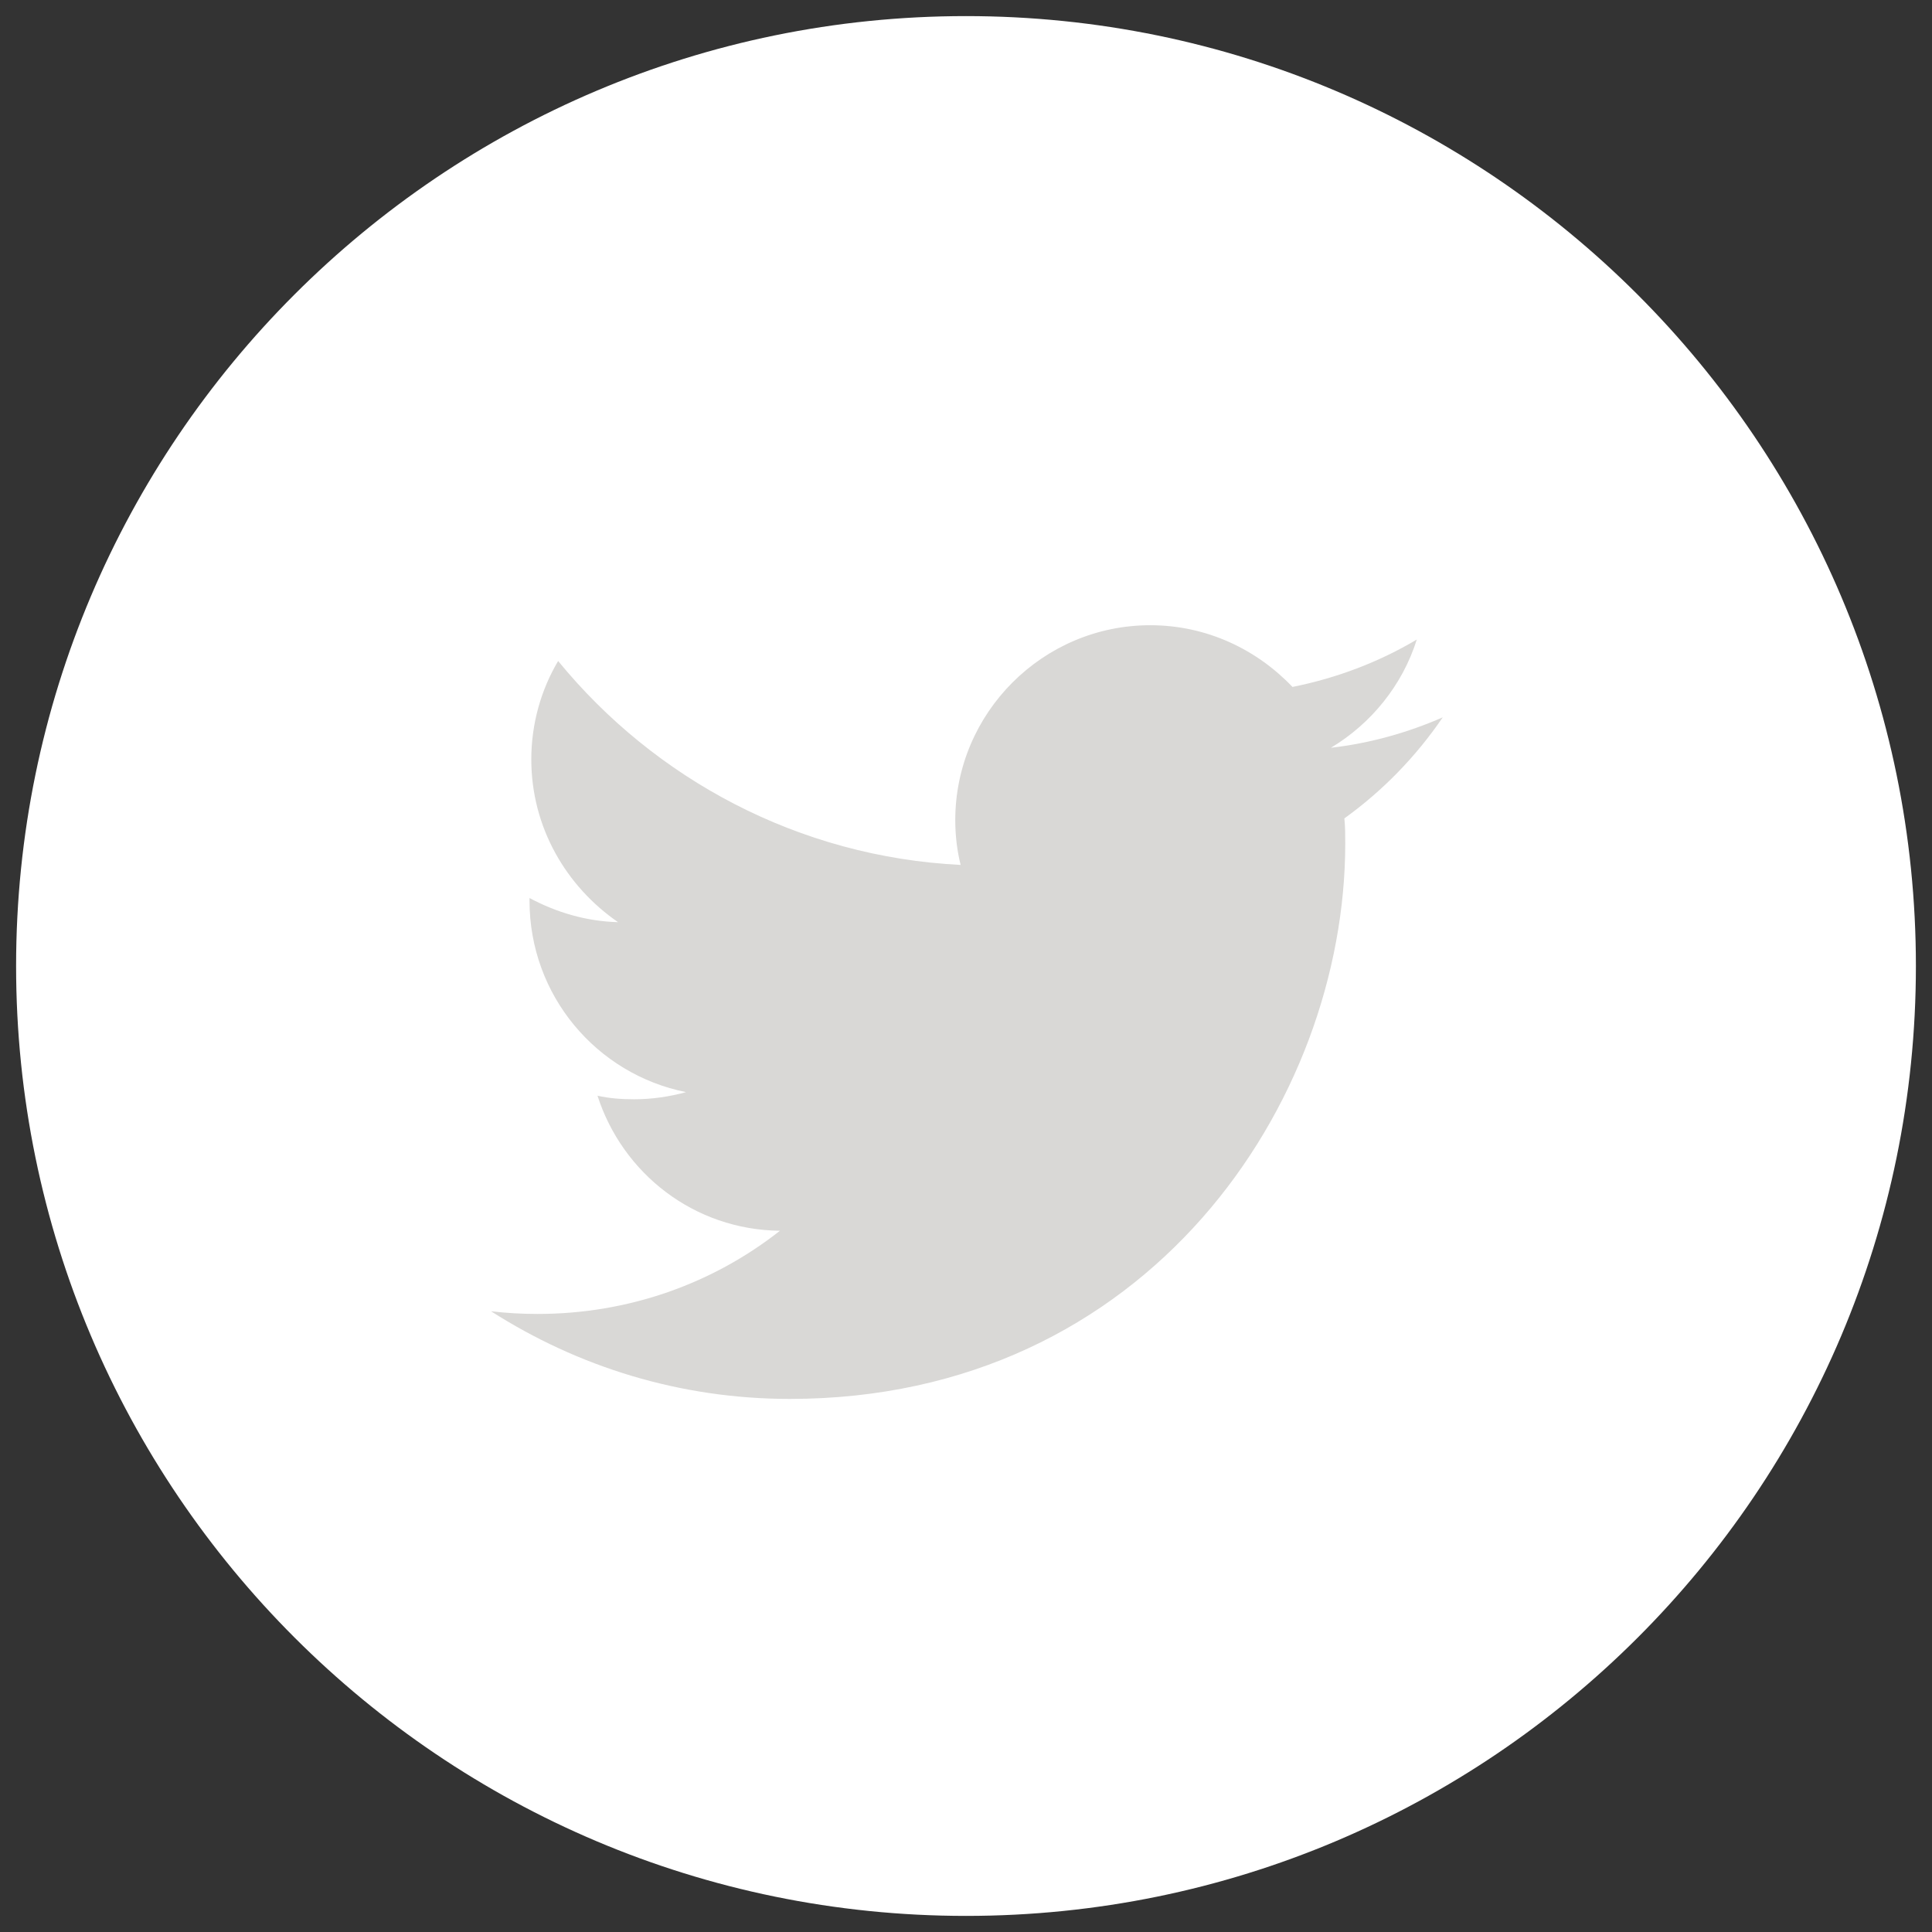 <?xml version="1.0" encoding="utf-8"?>
<!-- Generator: Adobe Illustrator 24.2.0, SVG Export Plug-In . SVG Version: 6.00 Build 0)  -->
<svg version="1.1" id="Layer_1" xmlns="http://www.w3.org/2000/svg" xmlns:xlink="http://www.w3.org/1999/xlink" x="0px" y="0px"
	 viewBox="0 0 216 216" style="enable-background:new 0 0 216 216;" xml:space="preserve">
<rect x="0" y="0" width="216" height="216" fill="#333333" stroke="none"/>
<style type="text/css">
	.st0{fill:#FFFFFF;}
	.st1{fill:#D9D8D6;}
</style>
<path class="st0" d="M108,214.2c58.6,0,106.2-47.5,106.2-106.2C214.2,49.4,166.6,1.8,108,1.8S1.8,49.4,1.8,108S49.4,214.2,108,214.2
	"/>
<path class="st1" d="M161.3,80.2c-3.9,1.7-8.1,2.9-12.5,3.4c4.5-2.7,8-7,9.6-12.1c-4.2,2.5-8.9,4.3-13.9,5.3
	c-4-4.2-9.6-6.9-15.9-6.9c-12,0-21.8,9.8-21.8,21.8c0,1.7,0.2,3.4,0.6,5c-18.1-0.9-34.2-9.6-45-22.8c-1.9,3.2-3,7-3,11
	c0,7.6,3.9,14.2,9.7,18.2c-3.6-0.1-6.9-1.1-9.9-2.7v0.3c0,10.6,7.5,19.4,17.5,21.4c-1.8,0.5-3.8,0.8-5.8,0.8c-1.4,0-2.8-0.1-4.1-0.4
	c2.8,8.7,10.8,15,20.4,15.1c-7.5,5.9-16.9,9.3-27.1,9.3c-1.8,0-3.5-0.1-5.2-0.3c9.7,6.2,21.1,9.8,33.4,9.8
	c40.1,0,62.1-33.2,62.1-62.1c0-0.9,0-1.9-0.1-2.8C154.6,88.4,158.3,84.6,161.3,80.2"/>
</svg>
